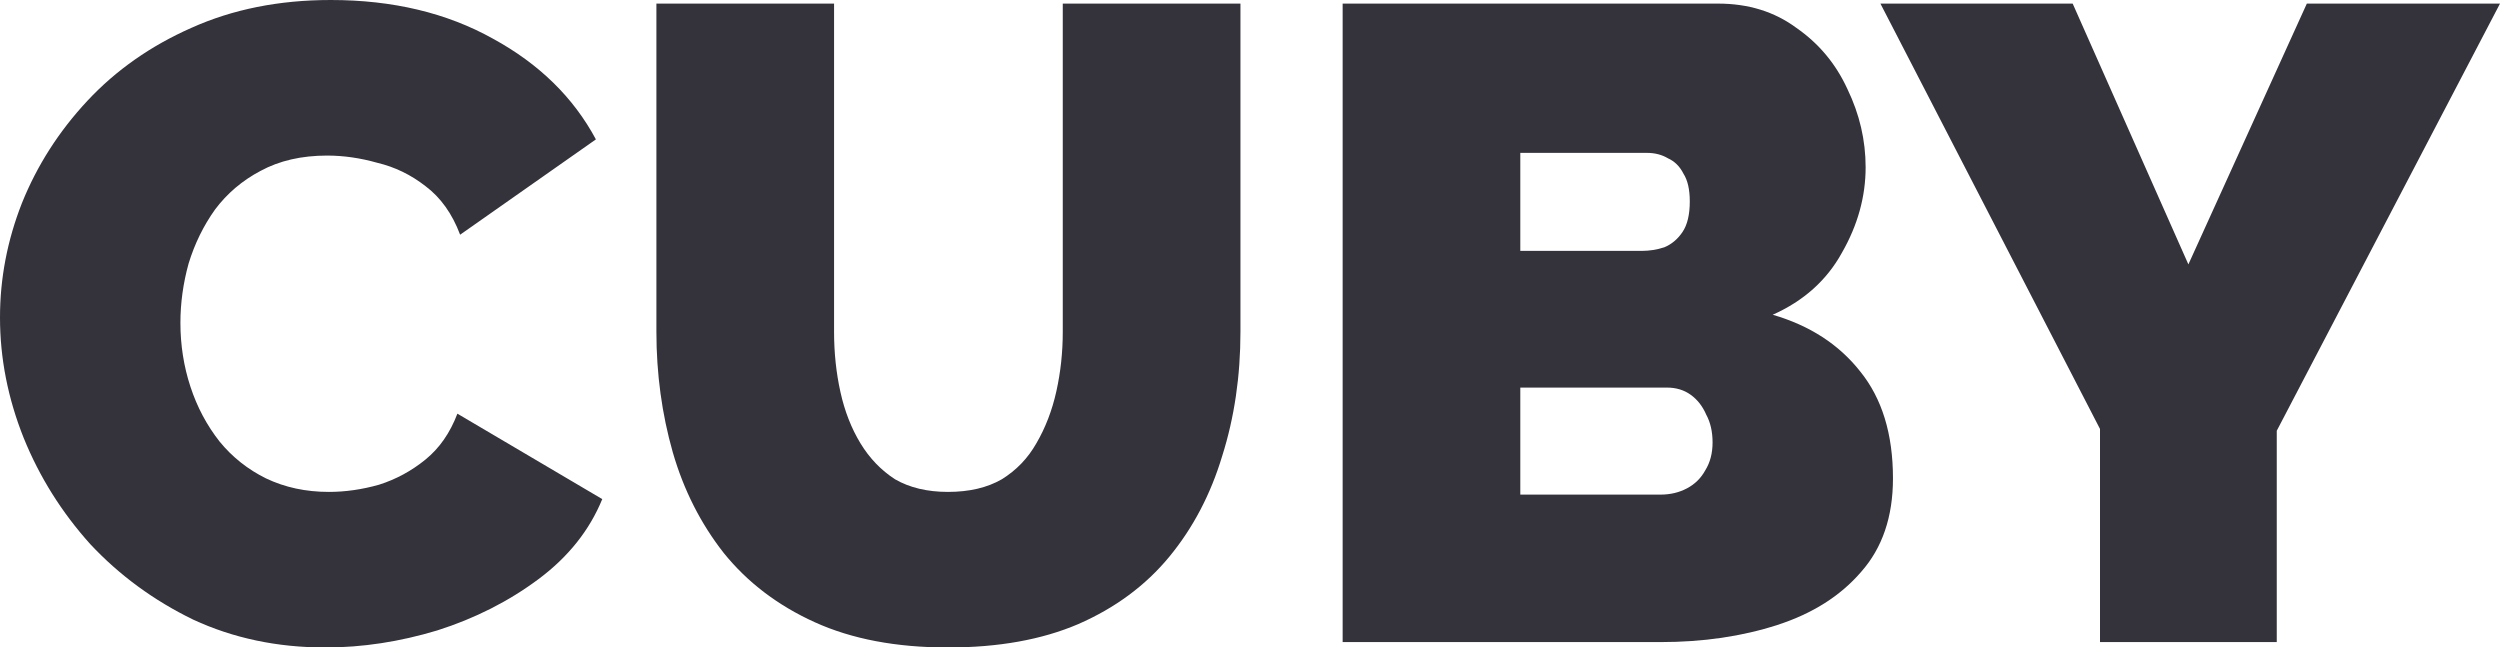 <svg width="139" height="36" viewBox="0 0 139 36" fill="none" xmlns="http://www.w3.org/2000/svg">
<path d="M0 17.65C0 15.483 0.405 13.367 1.216 11.3C2.06 9.2 3.276 7.3 4.863 5.6C6.451 3.9 8.376 2.55 10.639 1.55C12.935 0.517 15.519 0 18.39 0C21.834 0 24.84 0.717 27.407 2.15C29.974 3.55 31.882 5.417 33.132 7.75L25.583 13.05C25.144 11.883 24.502 10.983 23.658 10.35C22.848 9.717 21.953 9.283 20.973 9.05C20.027 8.783 19.099 8.65 18.187 8.65C16.768 8.65 15.536 8.933 14.489 9.5C13.476 10.033 12.631 10.75 11.956 11.65C11.314 12.55 10.824 13.55 10.487 14.65C10.183 15.75 10.031 16.85 10.031 17.95C10.031 19.183 10.216 20.367 10.588 21.5C10.959 22.633 11.5 23.65 12.209 24.55C12.918 25.417 13.779 26.1 14.793 26.6C15.84 27.1 17.005 27.35 18.288 27.35C19.2 27.35 20.129 27.217 21.074 26.95C22.02 26.65 22.881 26.183 23.658 25.55C24.435 24.917 25.026 24.067 25.431 23L33.486 27.75C32.777 29.483 31.595 30.967 29.94 32.2C28.285 33.433 26.411 34.383 24.317 35.05C22.223 35.683 20.146 36 18.085 36C15.417 36 12.969 35.483 10.74 34.45C8.545 33.383 6.636 31.983 5.015 30.25C3.428 28.483 2.195 26.517 1.317 24.35C0.439 22.15 0 19.917 0 17.65Z" fill="#34333C"/>
<path d="M52.707 36C49.836 36 47.37 35.533 45.31 34.6C43.25 33.667 41.562 32.383 40.244 30.75C38.961 29.117 38.015 27.25 37.407 25.15C36.8 23.017 36.496 20.783 36.496 18.45V0.2H46.374V18.45C46.374 19.617 46.492 20.733 46.729 21.8C46.965 22.867 47.337 23.817 47.843 24.65C48.35 25.483 48.992 26.15 49.768 26.65C50.579 27.117 51.558 27.35 52.707 27.35C53.889 27.35 54.885 27.117 55.696 26.65C56.506 26.15 57.148 25.483 57.621 24.65C58.127 23.783 58.499 22.817 58.735 21.75C58.972 20.683 59.09 19.583 59.09 18.45V0.2H68.969V18.45C68.969 20.917 68.631 23.217 67.955 25.35C67.314 27.483 66.334 29.35 65.017 30.95C63.7 32.55 62.011 33.8 59.951 34.7C57.925 35.567 55.51 36 52.707 36Z" fill="#34333C"/>
<path d="M105.249 26.6C105.249 28.733 104.658 30.467 103.476 31.8C102.328 33.133 100.774 34.117 98.815 34.75C96.856 35.383 94.695 35.7 92.331 35.7H74.651V0.2H95.522C97.211 0.2 98.663 0.65 99.879 1.55C101.129 2.417 102.074 3.55 102.716 4.95C103.392 6.35 103.729 7.8 103.729 9.3C103.729 10.933 103.29 12.517 102.412 14.05C101.568 15.583 100.284 16.733 98.562 17.5C100.622 18.1 102.243 19.15 103.425 20.65C104.641 22.15 105.249 24.133 105.249 26.6ZM95.219 24.6C95.219 24 95.1 23.483 94.864 23.05C94.661 22.583 94.374 22.217 94.003 21.95C93.631 21.683 93.192 21.55 92.686 21.55H84.529V27.5H92.331C92.871 27.5 93.361 27.383 93.8 27.15C94.239 26.917 94.577 26.583 94.813 26.15C95.083 25.717 95.219 25.2 95.219 24.6ZM84.529 8.5V13.95H91.267C91.706 13.95 92.128 13.883 92.534 13.75C92.939 13.583 93.277 13.3 93.547 12.9C93.817 12.5 93.952 11.933 93.952 11.2C93.952 10.533 93.834 10.017 93.597 9.65C93.395 9.25 93.108 8.967 92.736 8.8C92.398 8.6 92.01 8.5 91.571 8.5H84.529Z" fill="#34333C"/>
<path d="M115.241 0.2L121.674 14.7L128.26 0.2H139L126.588 23.95V35.7H116.76V23.85L104.551 0.2H115.241Z" fill="#34333C"/>
</svg>
